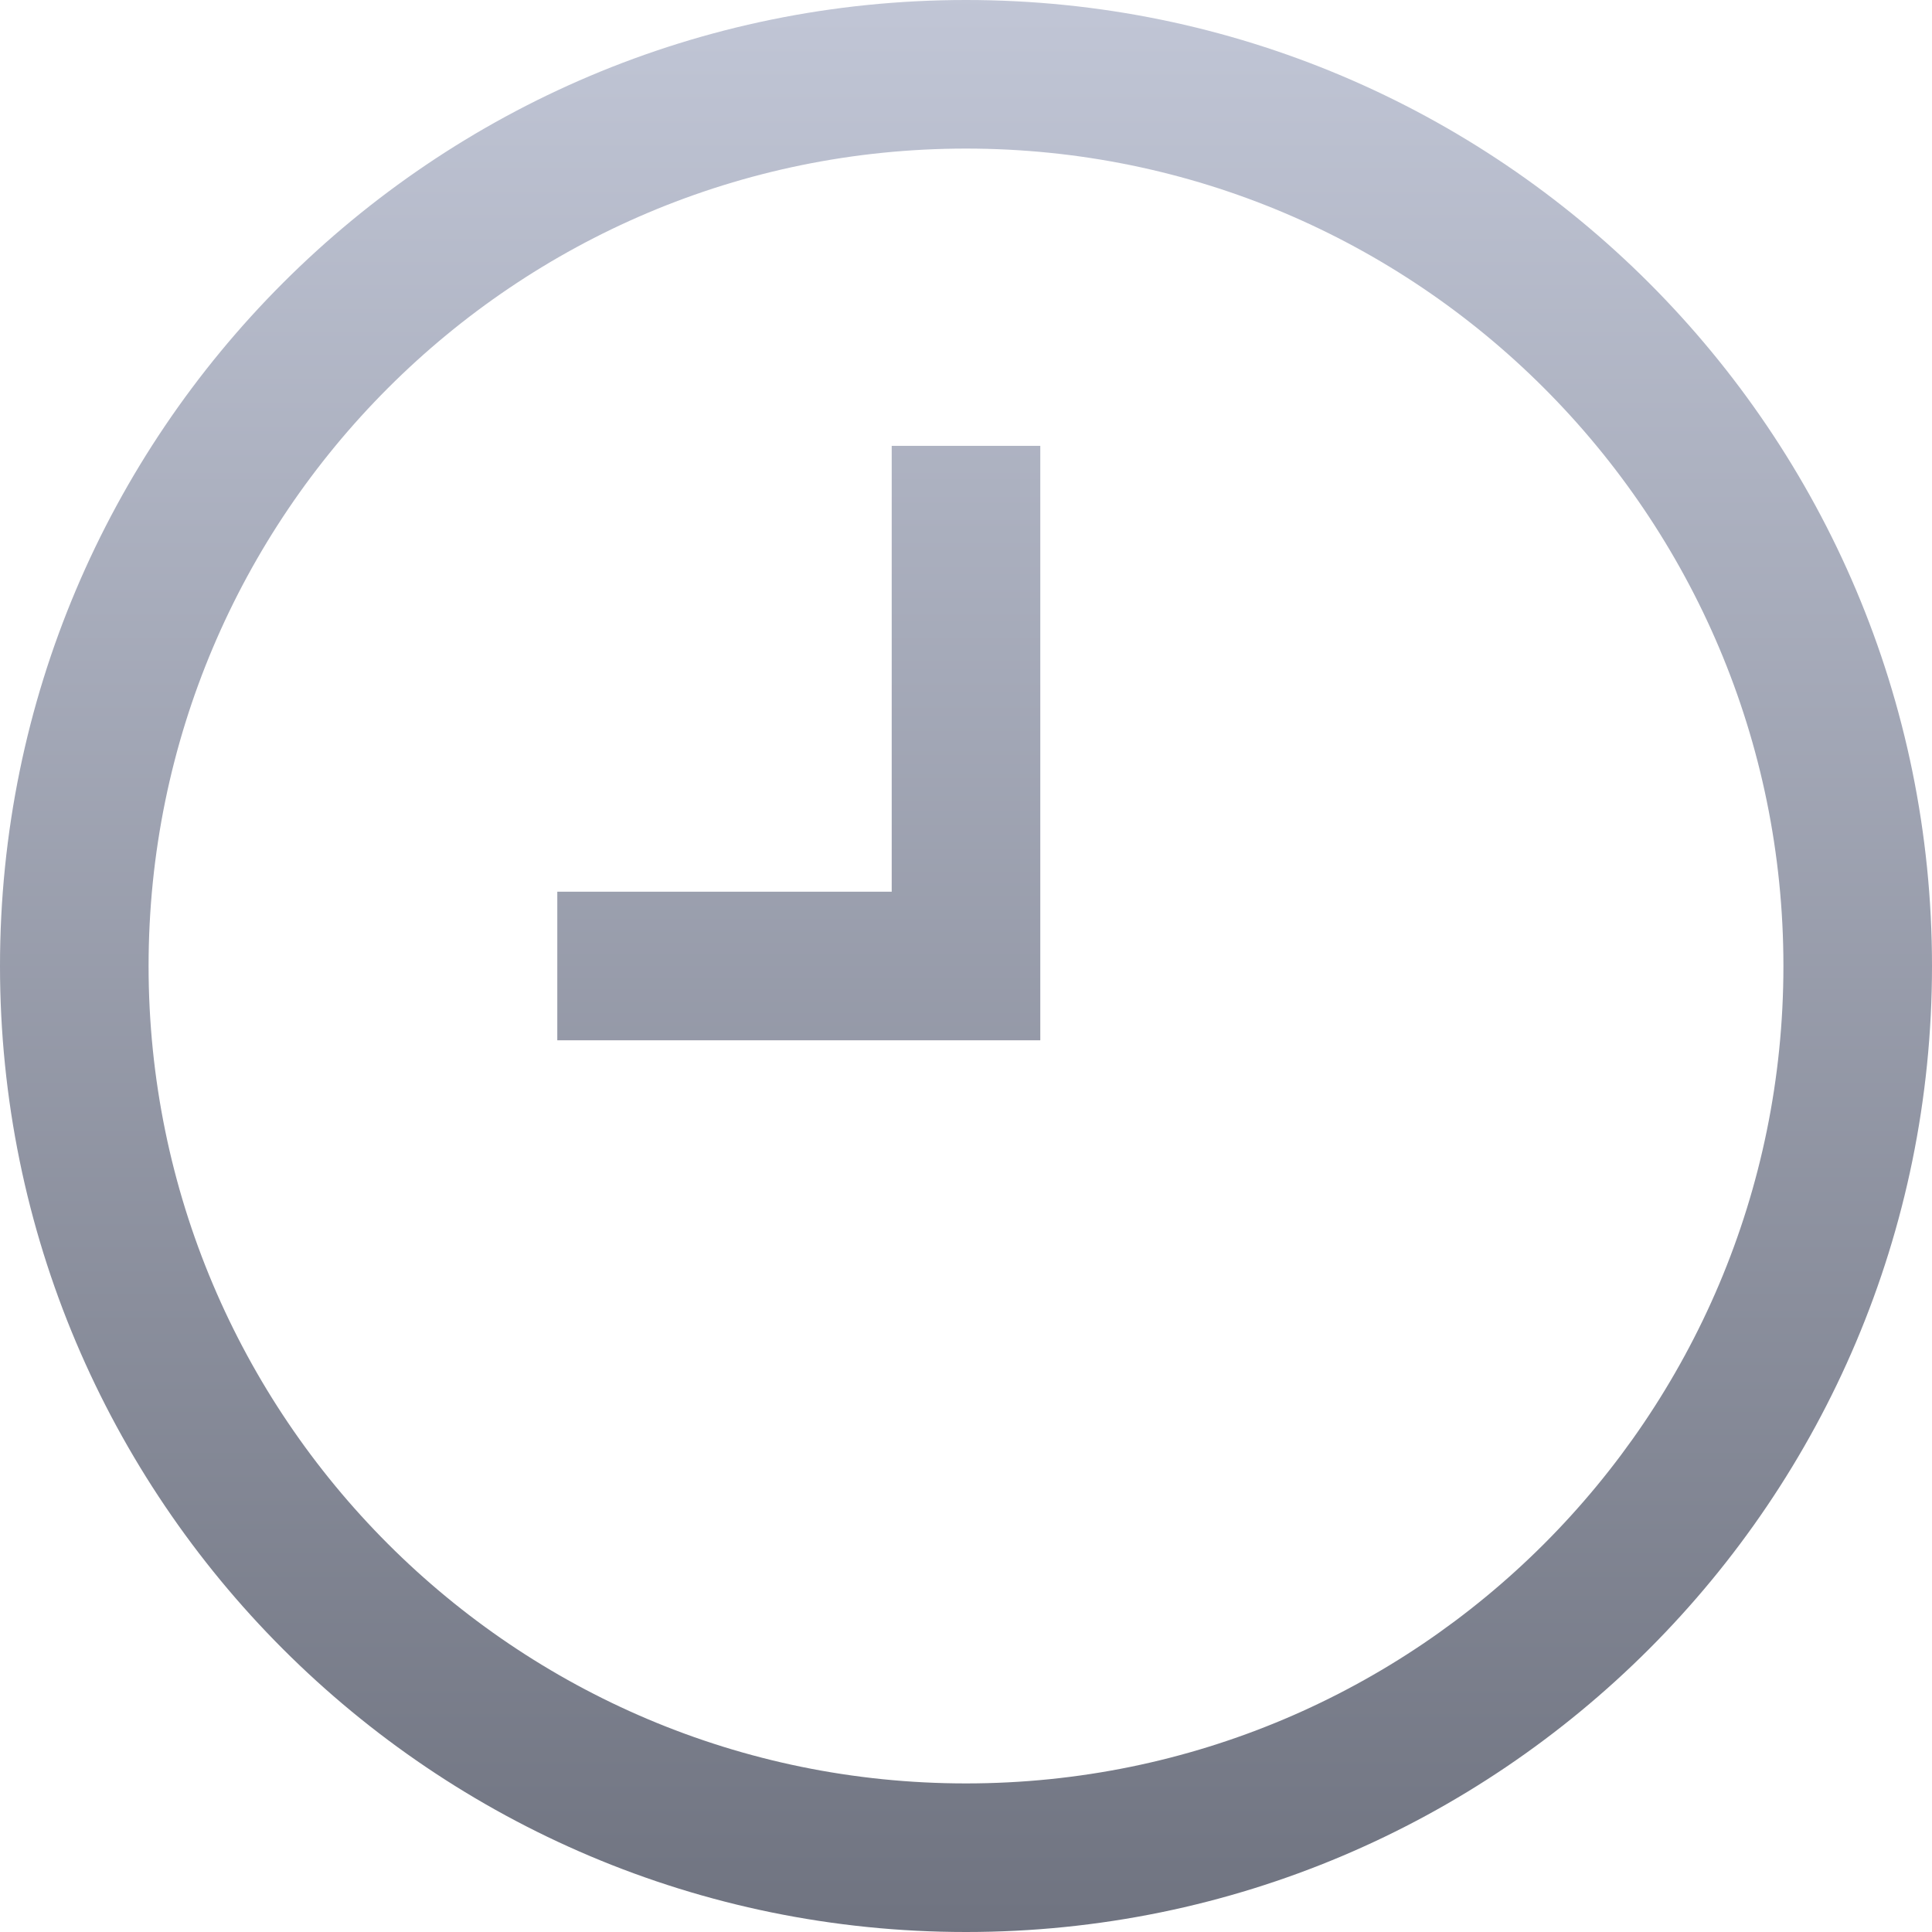 <svg xmlns="http://www.w3.org/2000/svg" xmlns:xlink="http://www.w3.org/1999/xlink" width="64" height="64" viewBox="0 0 64 64" version="1.1"><defs><linearGradient id="linear0" gradientUnits="userSpaceOnUse" x1="0" y1="0" x2="0" y2="1" gradientTransform="matrix(64,0,0,64,0,0)"><stop offset="0" style="stop-color:#c1c6d6;stop-opacity:1;"/><stop offset="1" style="stop-color:#6f7380;stop-opacity:1;"/></linearGradient></defs><g id="surface1"><path style=" stroke:none;fill-rule:nonzero;fill:url(#linear0);" d="M 32 0 C 14.328 0 0 14.328 0 32 C 0 49.672 14.328 64 32 64 C 49.672 64 64 49.672 64 32 C 64 14.328 49.672 0 32 0 Z M 32 4.922 C 46.953 4.922 59.078 17.047 59.078 32 C 59.078 46.953 46.953 59.078 32 59.078 C 17.047 59.078 4.922 46.953 4.922 32 C 4.922 17.047 17.047 4.922 32 4.922 Z M 29.539 14.77 L 29.539 29.539 L 18.461 29.539 L 18.461 34.461 L 34.461 34.461 L 34.461 14.77 Z M 29.539 14.77 "/></g></svg>
